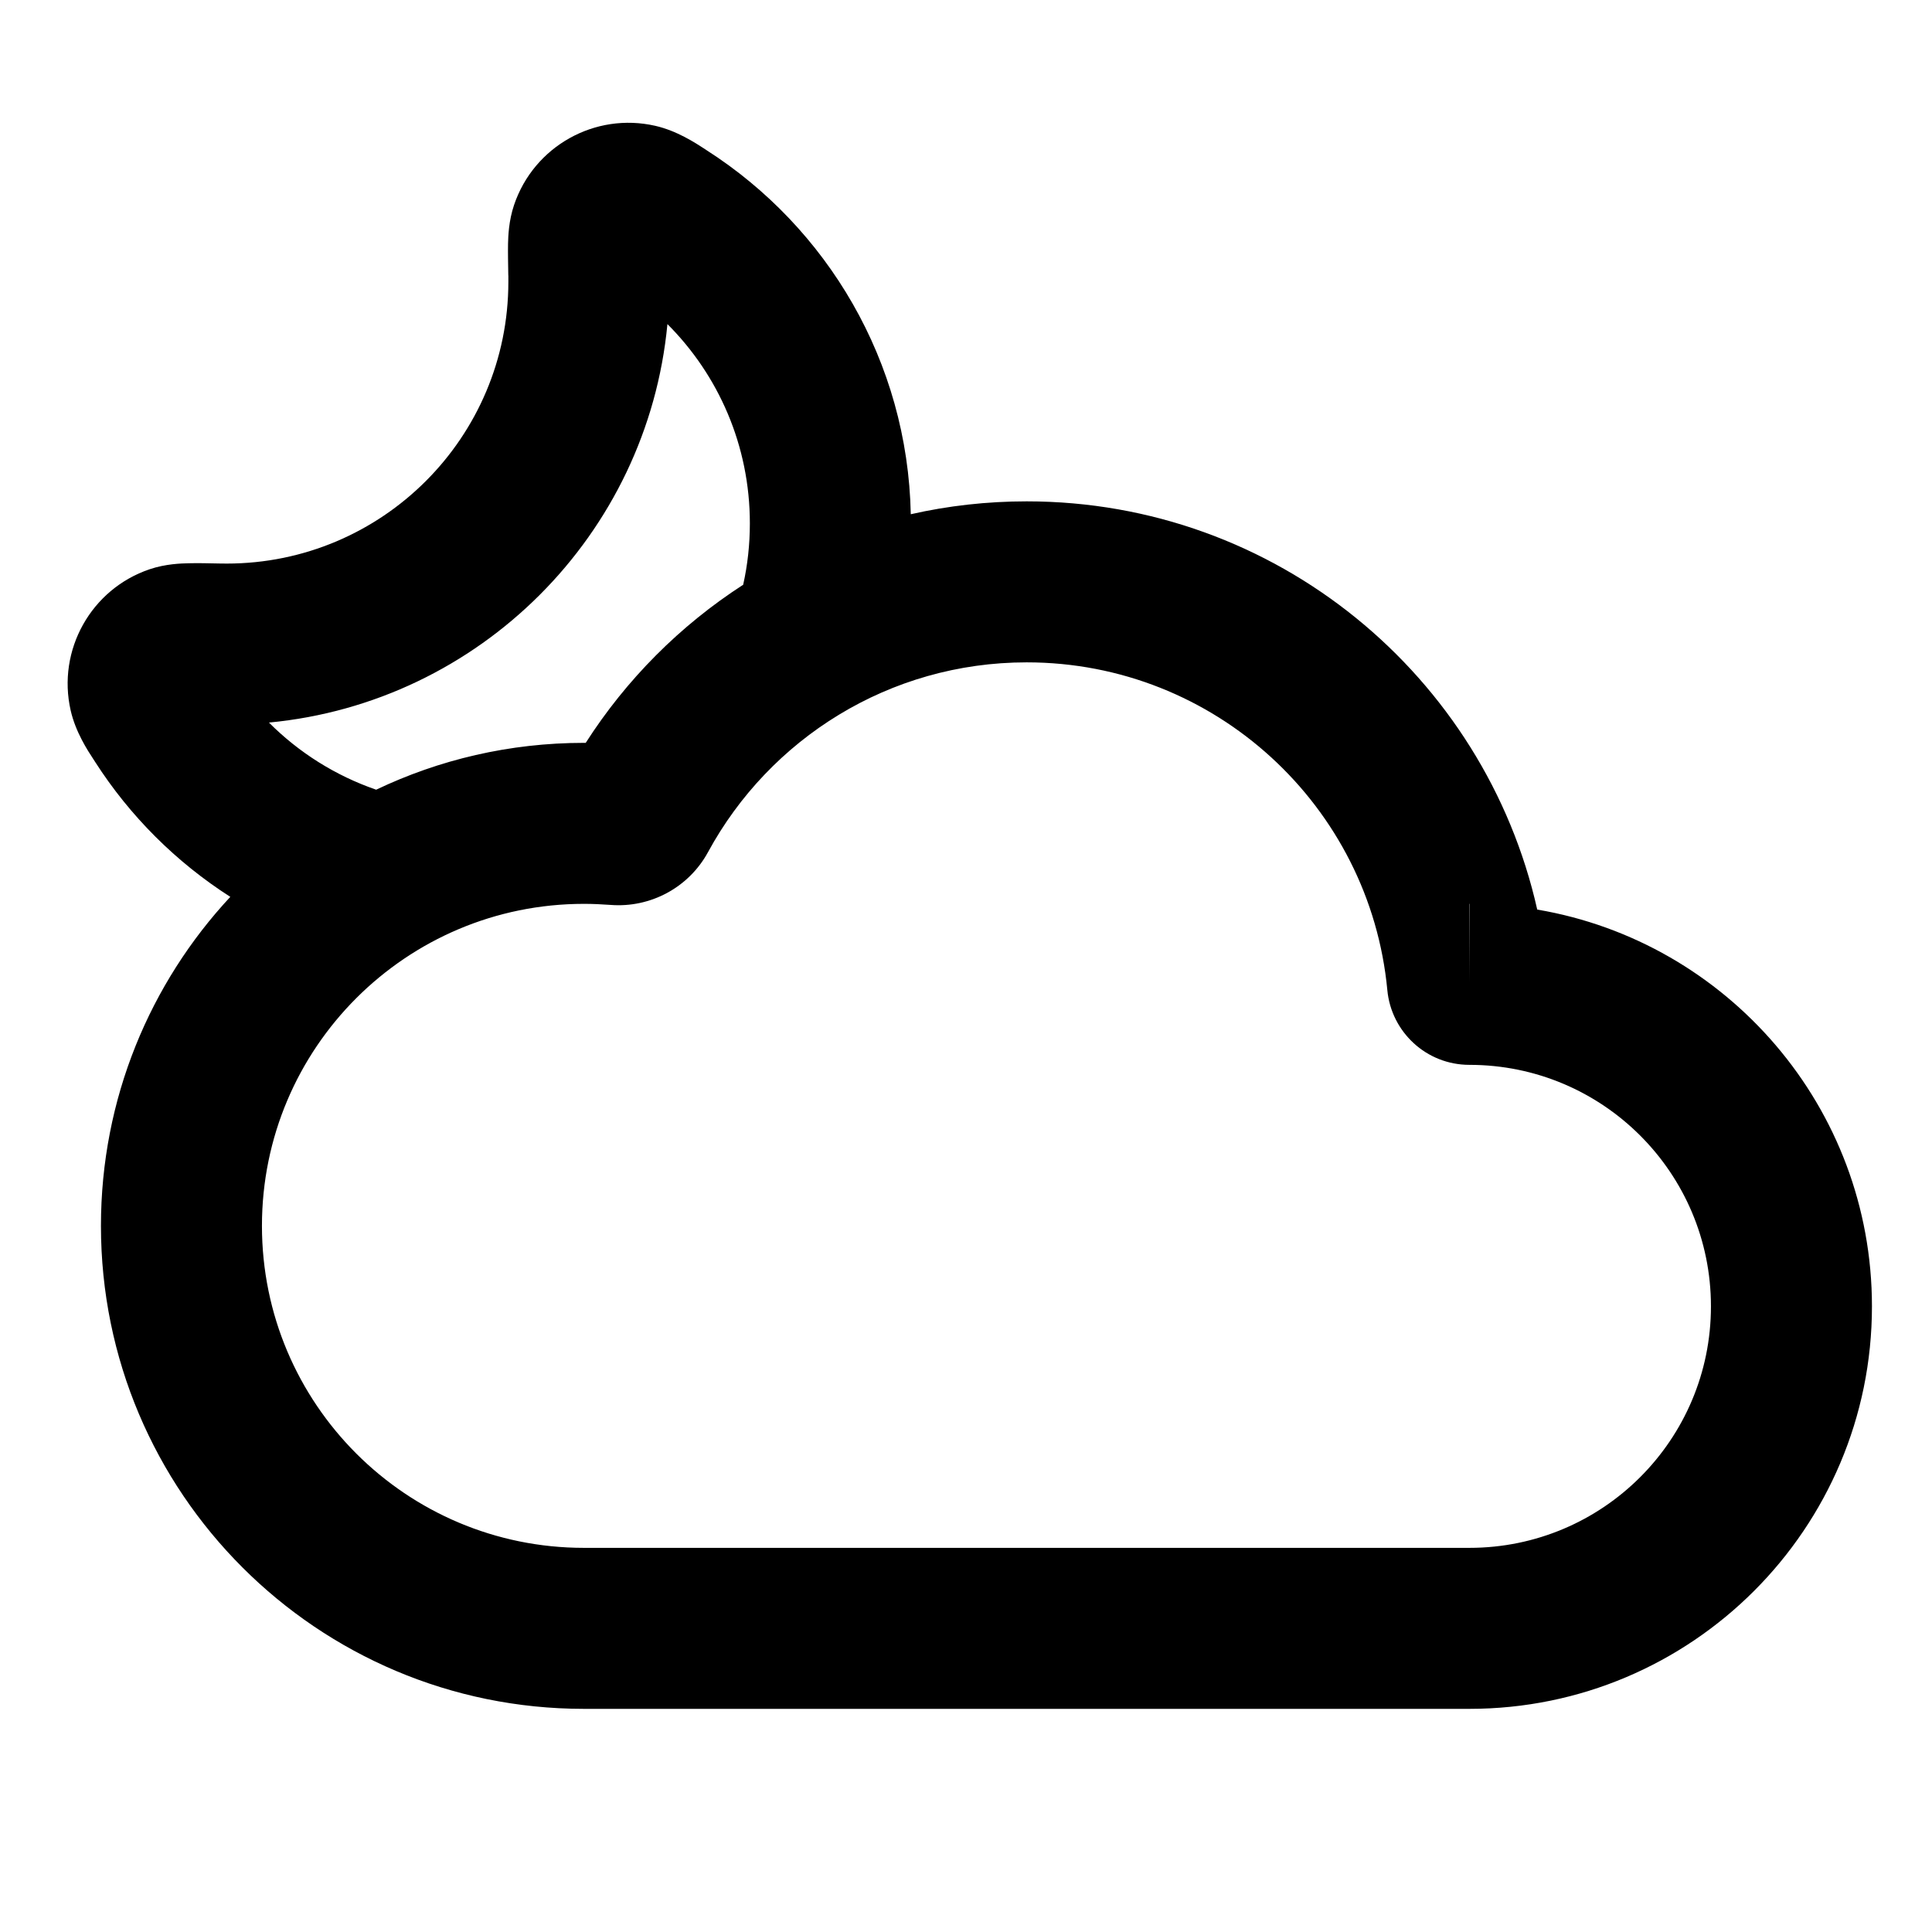 <svg width="24" height="24" viewBox="0 0 24 24" fill="none" xmlns="http://www.w3.org/2000/svg">
<path fill-rule="evenodd" clip-rule="evenodd" d="M2.861 11.141C1.864 12.212 1.254 13.649 1.254 15.228C1.254 18.542 3.94 21.228 7.254 21.228H18.254C21.015 21.228 23.254 18.989 23.254 16.228C23.254 13.754 21.456 11.699 19.096 11.299C18.444 8.396 15.853 6.228 12.754 6.228C12.259 6.228 11.777 6.283 11.314 6.388C11.276 4.487 10.273 2.824 8.779 1.867L8.749 1.847C8.638 1.775 8.408 1.624 8.14 1.563C7.39 1.392 6.632 1.817 6.386 2.546C6.319 2.744 6.313 2.938 6.311 3.031C6.309 3.139 6.312 3.273 6.314 3.411L6.315 3.429C6.315 3.453 6.315 3.477 6.315 3.501C6.315 5.434 4.748 7.001 2.815 7.001C2.791 7.001 2.767 7.001 2.743 7L2.726 7C2.588 6.997 2.454 6.994 2.345 6.997C2.253 6.999 2.059 7.004 1.86 7.071C1.131 7.317 0.707 8.076 0.878 8.826C0.939 9.094 1.089 9.323 1.162 9.434L1.182 9.465C1.613 10.137 2.187 10.71 2.861 11.141ZM4.673 9.81C4.166 9.635 3.712 9.348 3.341 8.976C5.959 8.728 8.043 6.644 8.291 4.026C8.925 4.66 9.315 5.535 9.315 6.501C9.315 6.763 9.287 7.018 9.232 7.264C8.447 7.771 7.779 8.442 7.276 9.228L7.254 9.228C6.33 9.228 5.454 9.437 4.673 9.81ZM18.251 11.228L18.254 11.228V12.203L18.251 11.228ZM17.234 12.3C17.283 12.819 17.718 13.228 18.254 13.228C19.911 13.228 21.254 14.571 21.254 16.228C21.254 17.885 19.911 19.228 18.254 19.228H7.254C5.045 19.228 3.254 17.437 3.254 15.228C3.254 13.019 5.045 11.228 7.254 11.228C7.364 11.228 7.474 11.233 7.582 11.241C8.079 11.281 8.557 11.025 8.796 10.584C9.56 9.179 11.046 8.228 12.754 8.228C15.094 8.228 17.019 10.016 17.234 12.3Z" fill="black"/>
</svg>
